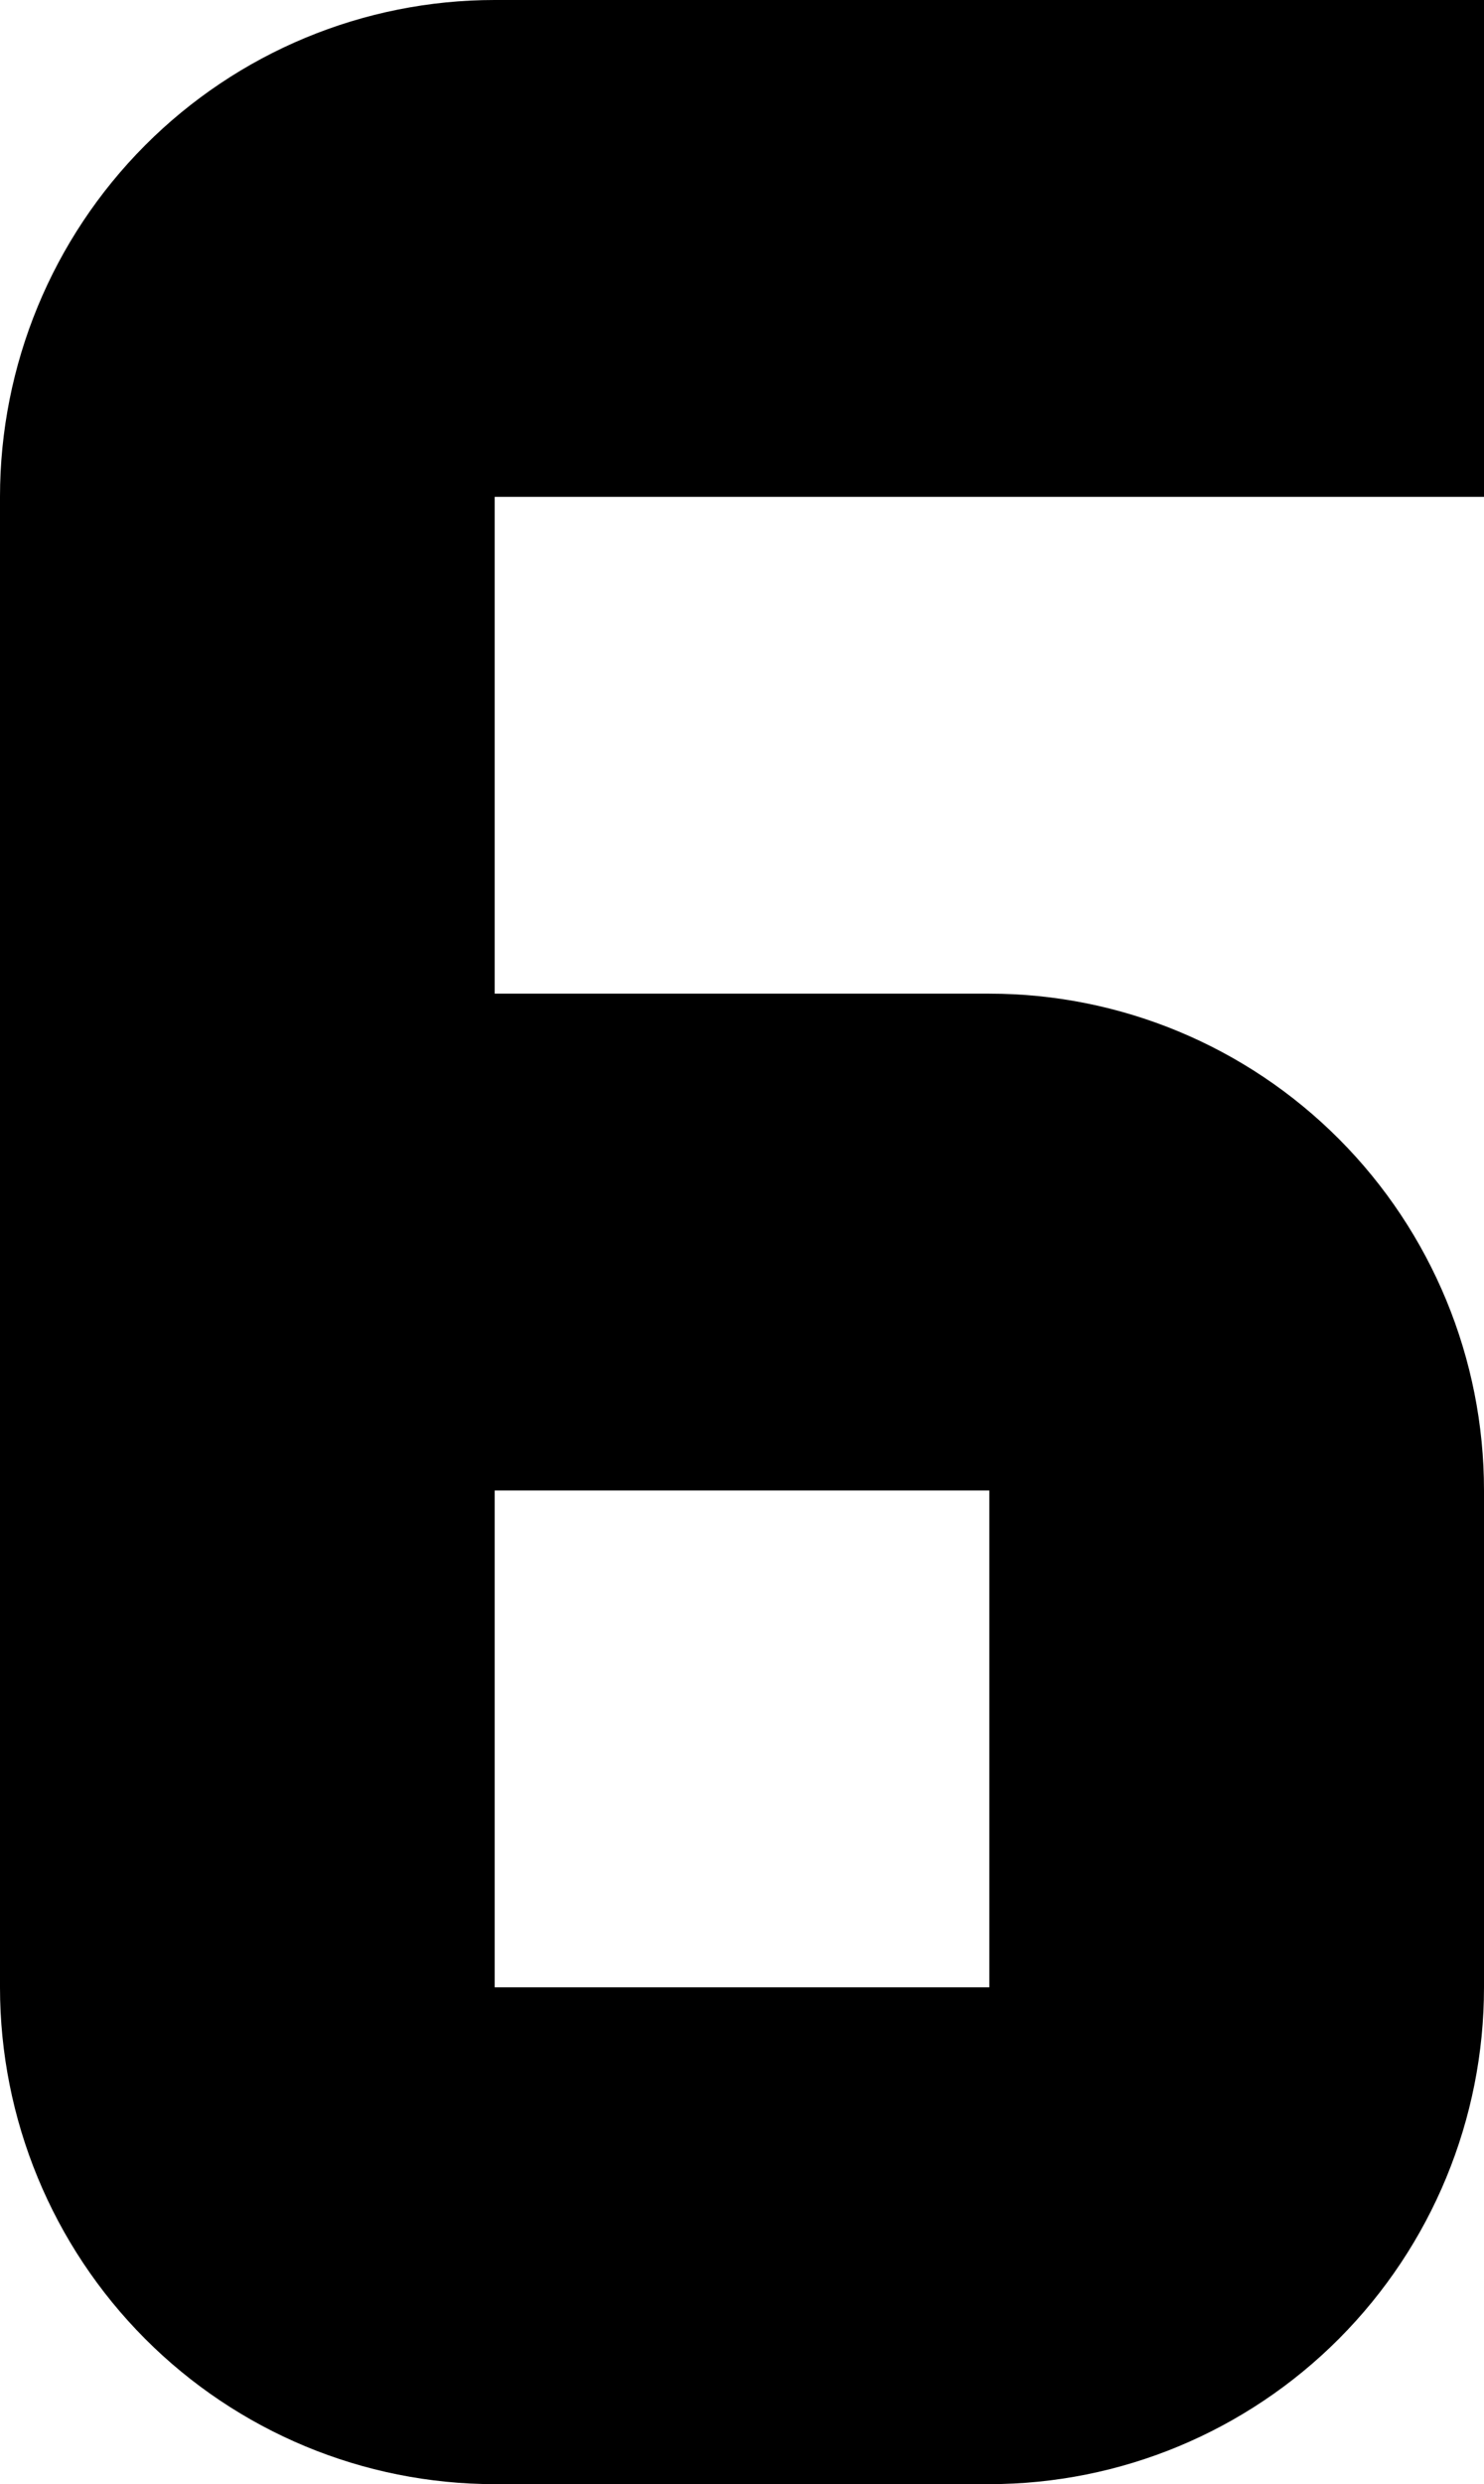 <svg width="107" height="179" viewBox="0 0 107 179" fill="none" xmlns="http://www.w3.org/2000/svg">
<path d="M35.667 0C26.207 0 17.135 3.772 10.447 10.486C3.758 17.199 0 26.305 0 35.8V143.2C0 152.695 3.758 161.801 10.447 168.514C17.135 175.228 26.207 179 35.667 179H71.333C80.793 179 89.865 175.228 96.553 168.514C103.242 161.801 107 152.695 107 143.2V107.4C107 97.905 103.242 88.799 96.553 82.086C89.865 75.372 80.793 71.6 71.333 71.6H35.667V35.8H107V0H35.667ZM35.667 107.4H71.333V143.2H35.667V107.4Z" fill="black"/>
</svg>
